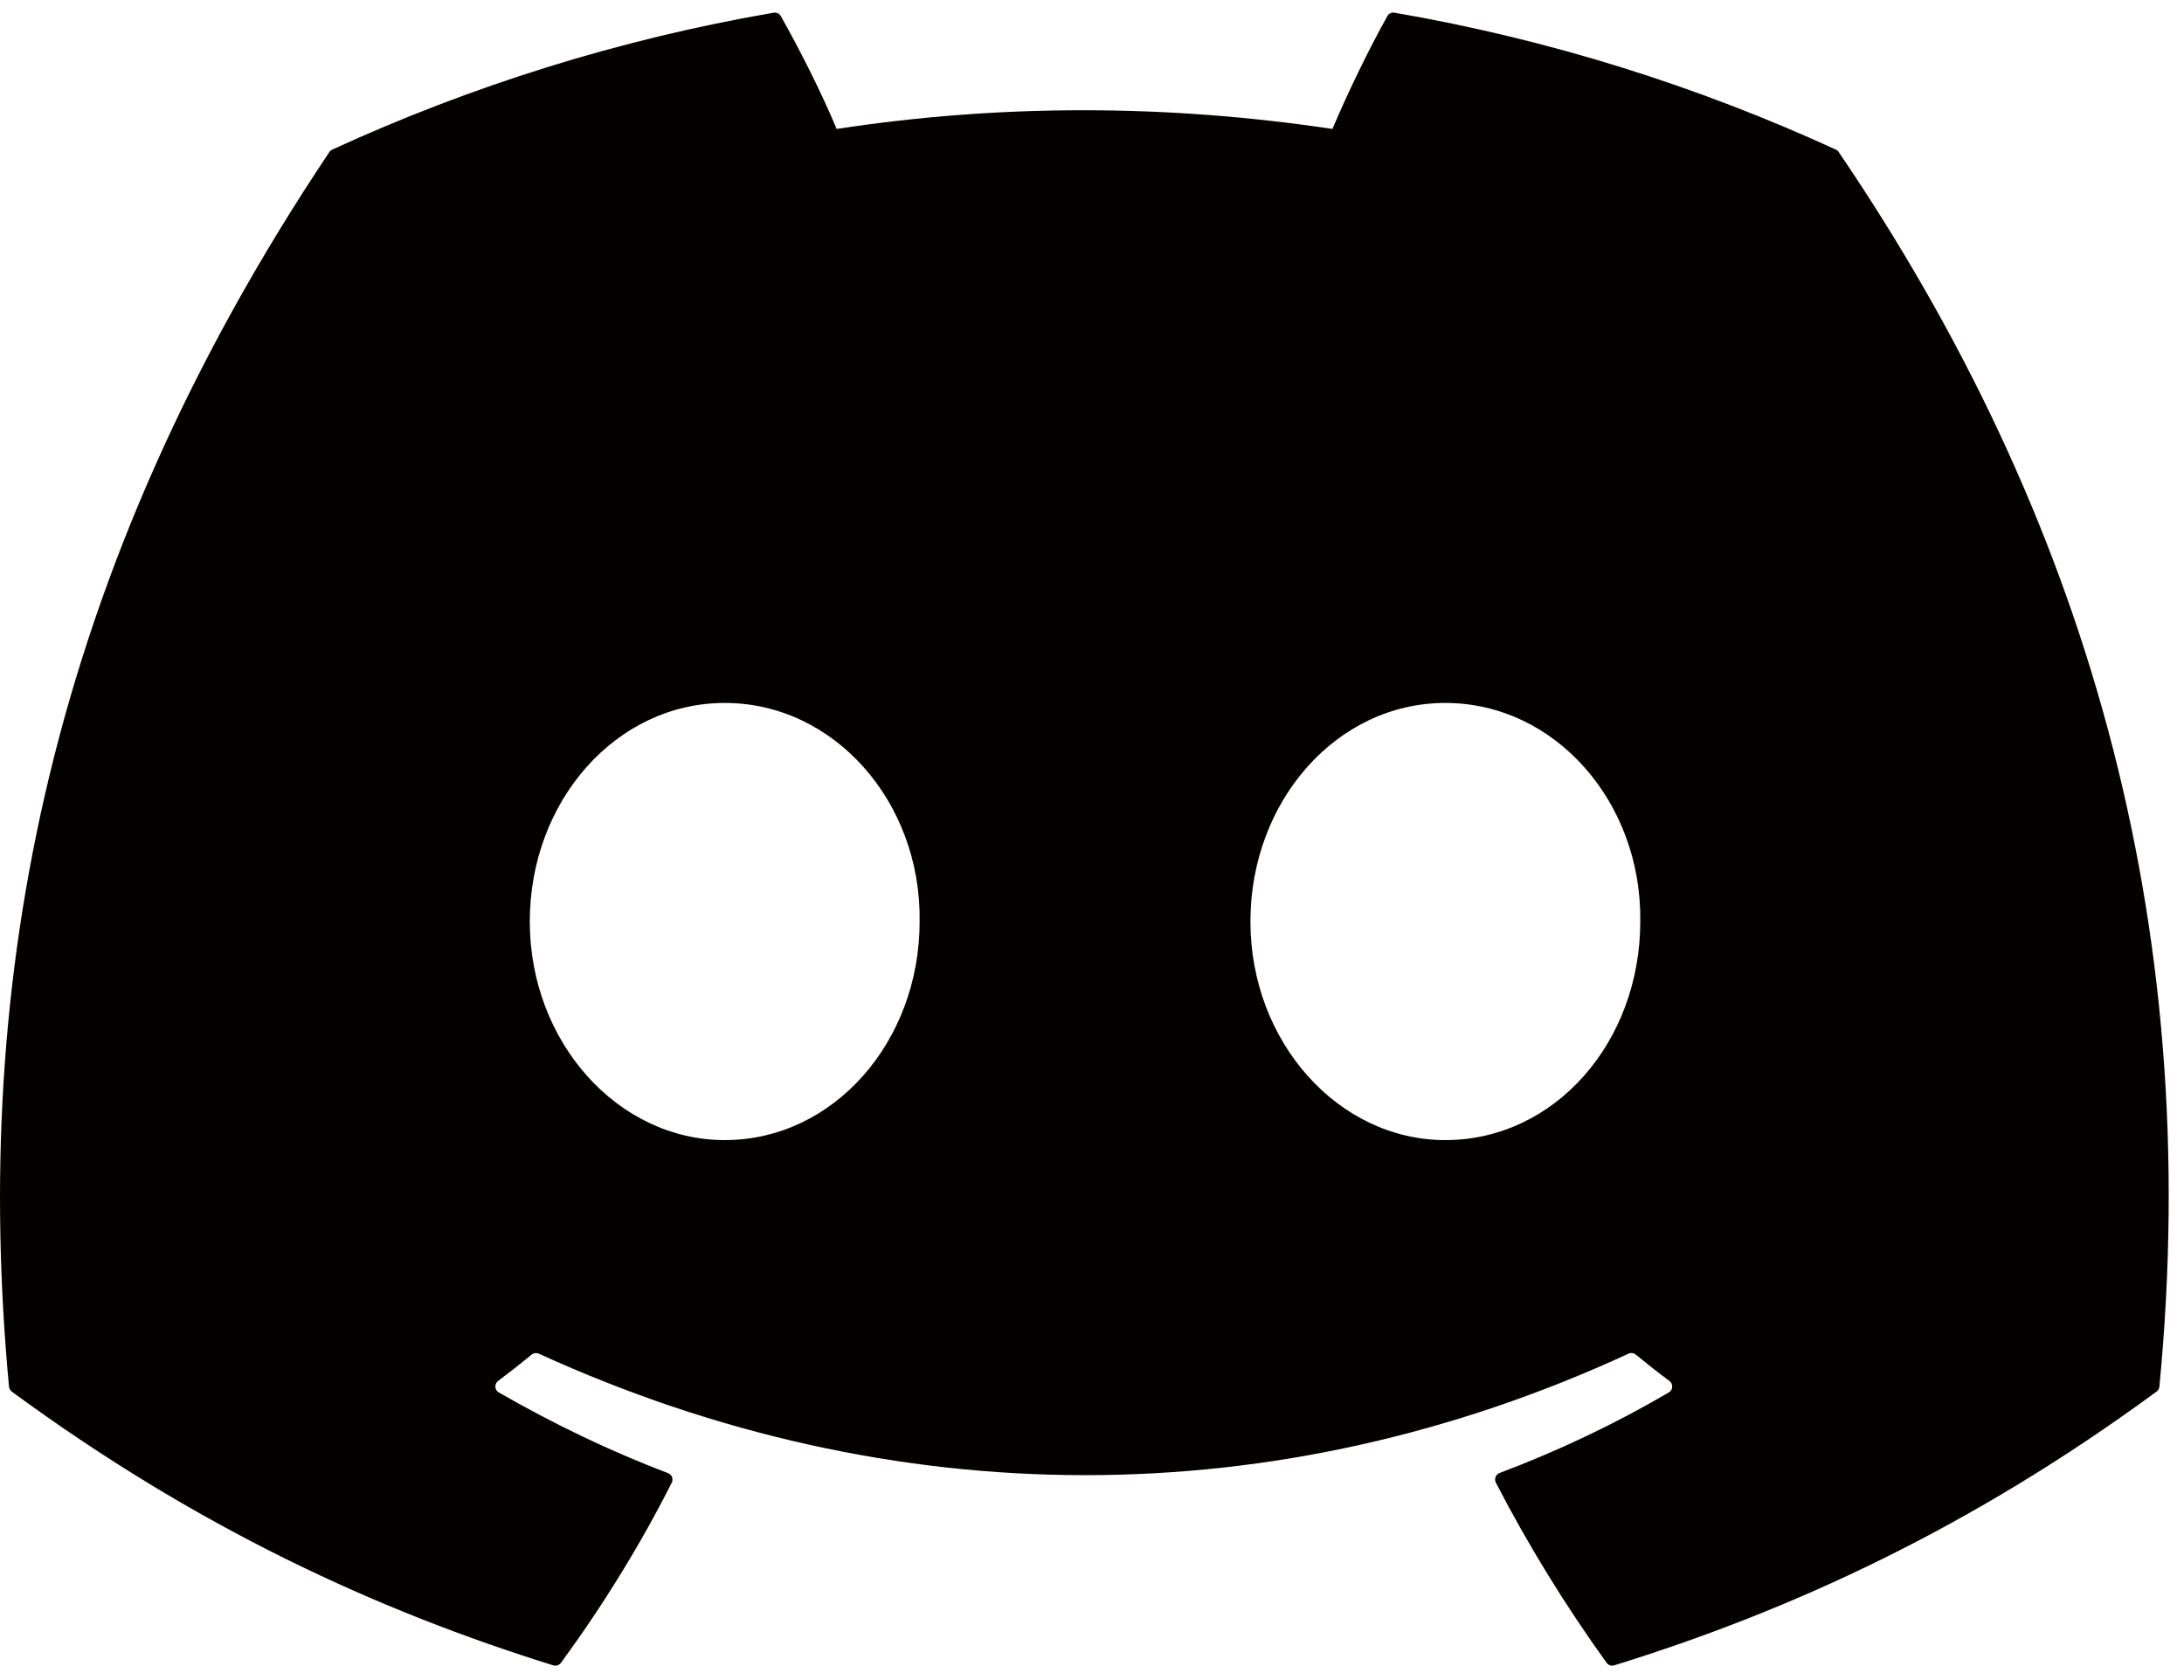 <svg width="26" height="20" viewBox="0 0 26 20" fill="none" xmlns="http://www.w3.org/2000/svg">
<path d="M21.856 1.781C20.211 1.026 18.446 0.469 16.601 0.151C16.567 0.145 16.534 0.16 16.517 0.191C16.29 0.594 16.038 1.121 15.862 1.535C13.878 1.238 11.903 1.238 9.96 1.535C9.784 1.112 9.523 0.594 9.295 0.191C9.278 0.161 9.244 0.146 9.211 0.151C7.367 0.468 5.602 1.025 3.955 1.781C3.941 1.787 3.929 1.797 3.921 1.81C0.574 6.811 -0.343 11.688 0.107 16.506C0.109 16.529 0.122 16.552 0.14 16.566C2.349 18.188 4.488 19.172 6.587 19.825C6.621 19.835 6.656 19.823 6.678 19.795C7.174 19.117 7.617 18.402 7.997 17.65C8.019 17.606 7.998 17.554 7.952 17.536C7.25 17.27 6.581 16.945 5.938 16.576C5.887 16.547 5.883 16.474 5.93 16.439C6.065 16.338 6.2 16.232 6.33 16.125C6.353 16.106 6.386 16.102 6.413 16.114C10.639 18.043 15.213 18.043 19.388 16.114C19.416 16.101 19.448 16.105 19.473 16.125C19.602 16.231 19.737 16.338 19.874 16.439C19.921 16.474 19.918 16.547 19.867 16.576C19.224 16.952 18.555 17.27 17.852 17.535C17.806 17.553 17.785 17.606 17.808 17.65C18.196 18.401 18.638 19.116 19.126 19.794C19.146 19.823 19.183 19.835 19.216 19.825C21.326 19.172 23.465 18.188 25.673 16.566C25.693 16.552 25.705 16.53 25.707 16.507C26.245 10.938 24.805 6.1 21.89 1.811C21.883 1.797 21.87 1.787 21.856 1.781ZM8.628 13.572C7.355 13.572 6.307 12.405 6.307 10.97C6.307 9.536 7.335 8.368 8.628 8.368C9.93 8.368 10.968 9.546 10.948 10.97C10.948 12.405 9.92 13.572 8.628 13.572ZM17.206 13.572C15.934 13.572 14.886 12.405 14.886 10.97C14.886 9.536 15.914 8.368 17.206 8.368C18.509 8.368 19.547 9.546 19.527 10.97C19.527 12.405 18.509 13.572 17.206 13.572Z" fill="#040000"/>
</svg>
